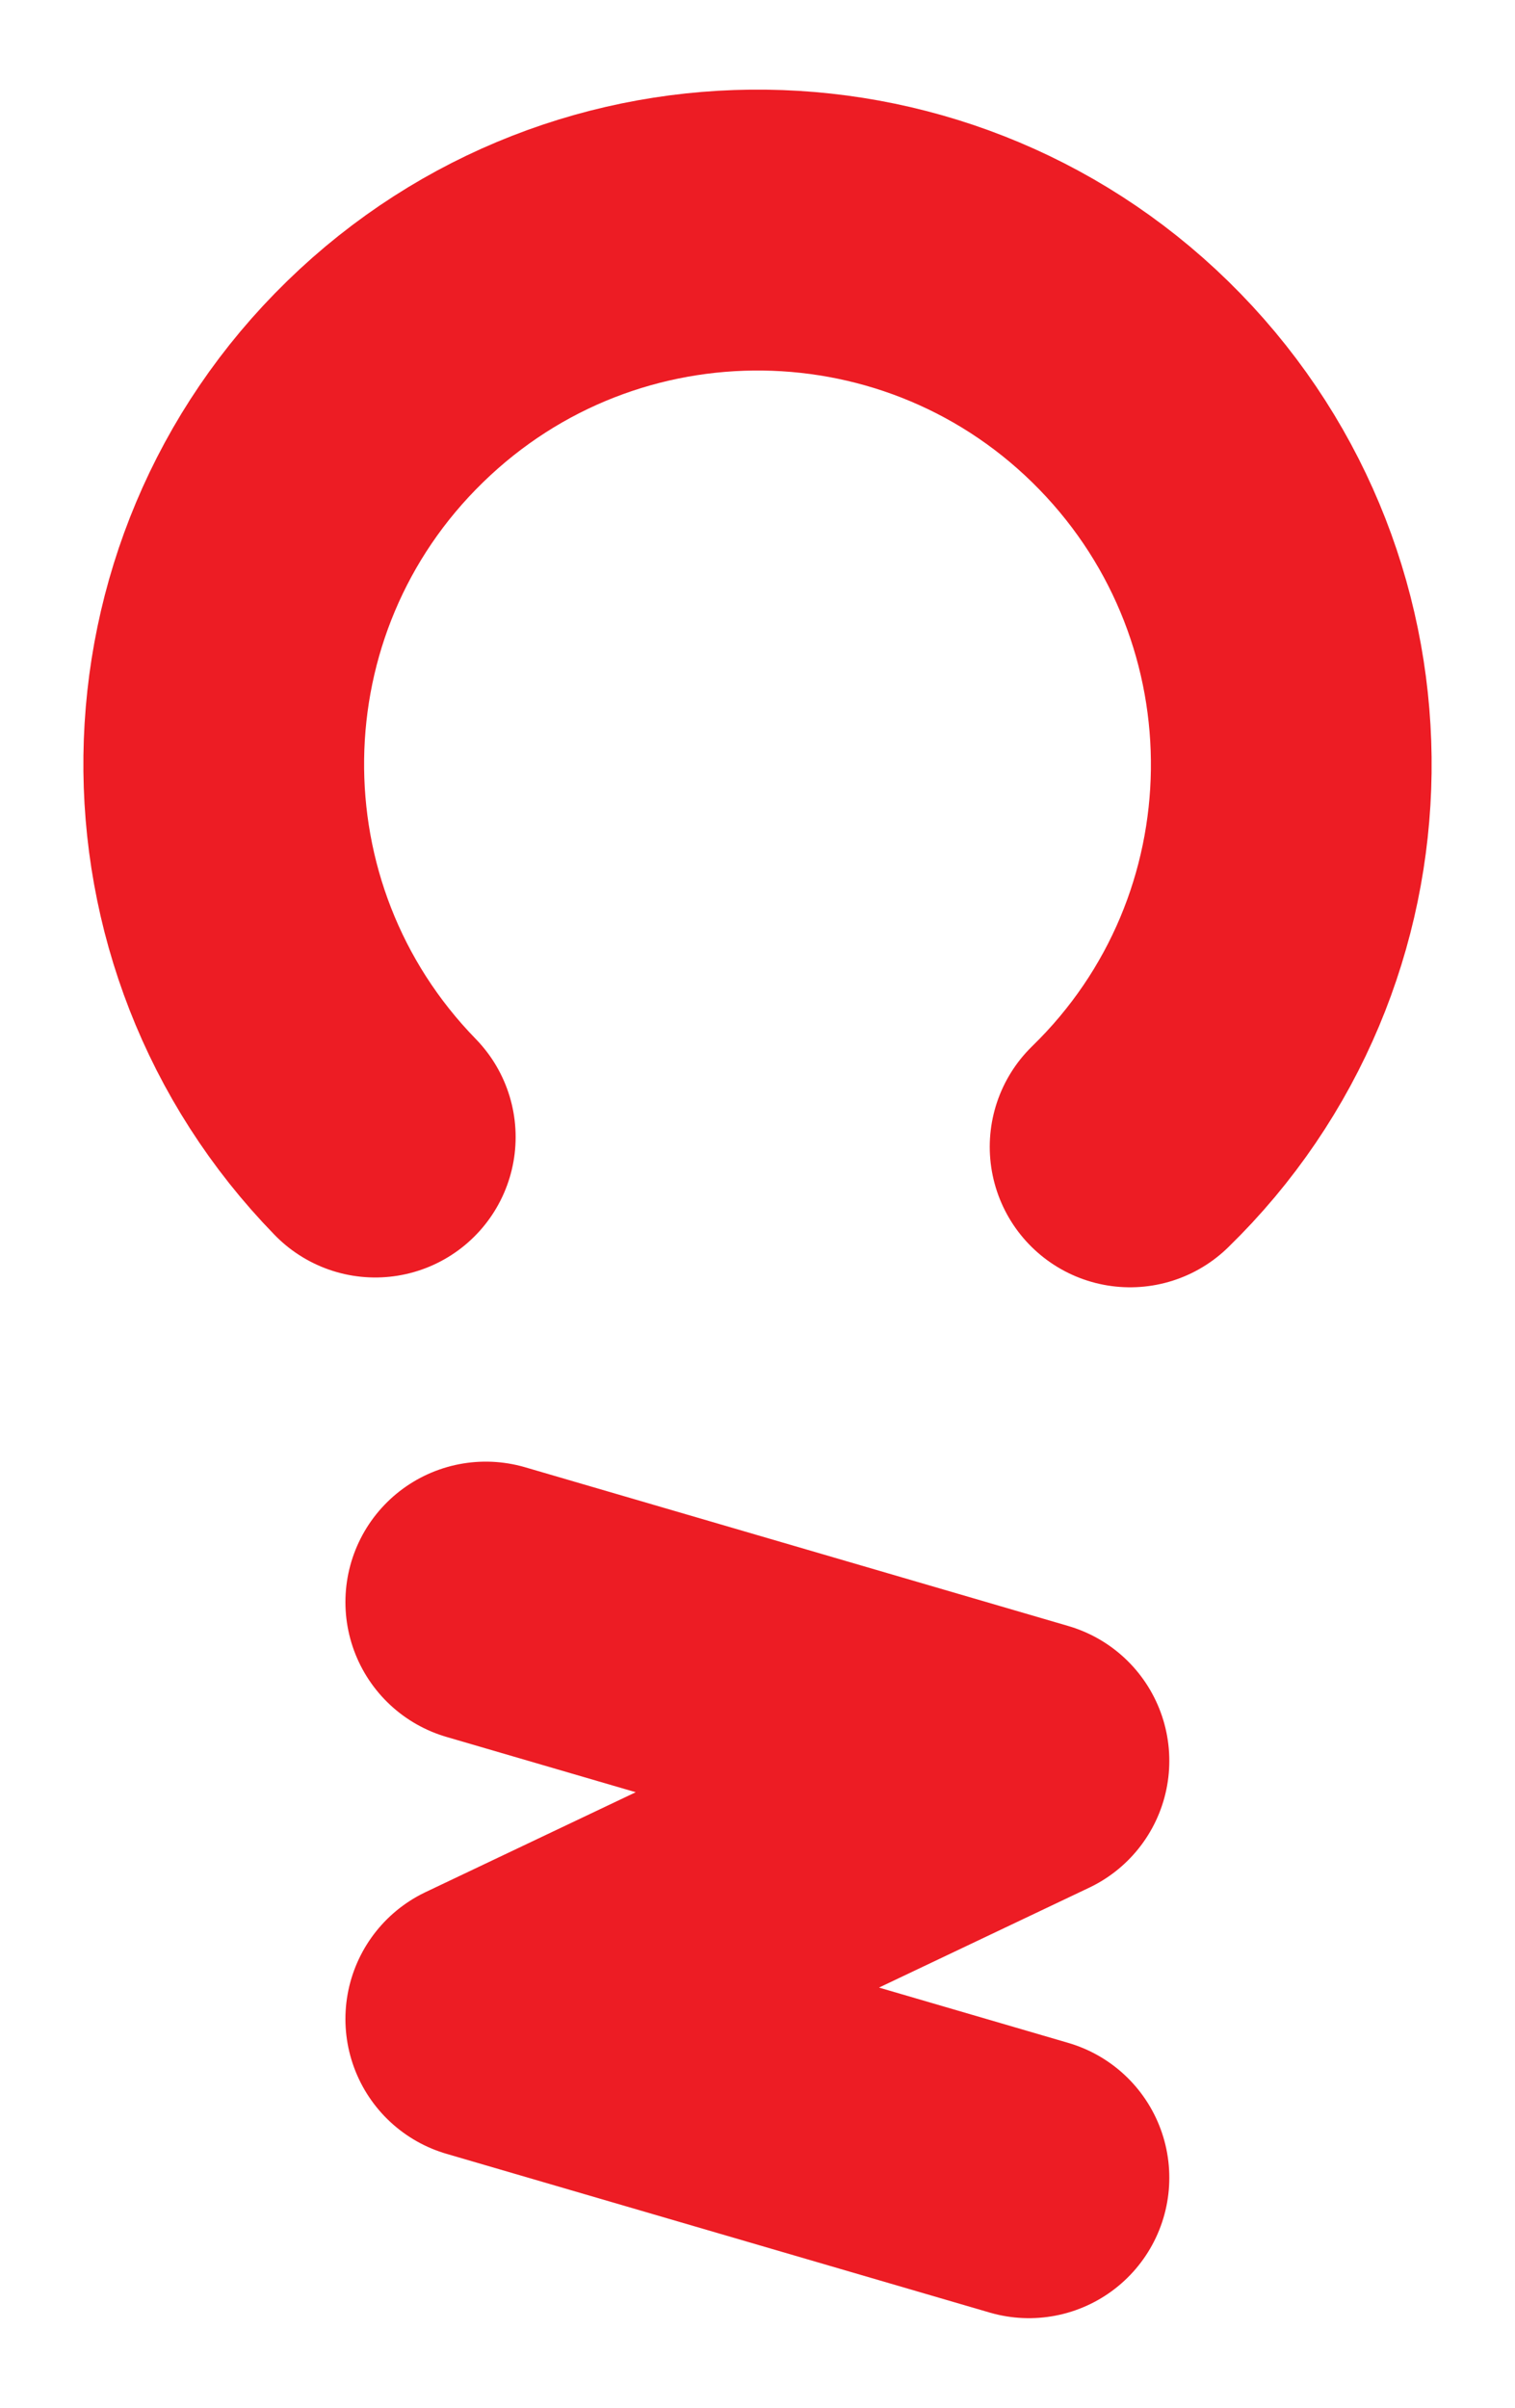 <svg xmlns="http://www.w3.org/2000/svg" xmlns:xlink="http://www.w3.org/1999/xlink" version="1.1" style="enable-background:new 0 0 595.28 302.31;" xml:space="preserve" width="34" height="54"><rect id="backgroundrect" width="100%" height="100%" x="0" y="0" fill="none" stroke="none" class="" style=""/>
<style type="text/css">
	.st0{fill:none;stroke:#ED1C24;stroke-width:6.3;stroke-linecap:round;stroke-linejoin:round;stroke-miterlimit:10;}
</style>

<g class="currentLayer" style=""><title>Layer 1</title>
	
	<g id="svg_8" class="">
		<polyline class="st0" points="23.092,48.841 10.902,45.281 23.092,39.491 10.902,35.931 " id="svg_9"/>
		<path class="st0" d="M8.422,25.501 c-4.62,-4.74 -4.52,-12.33 0.22,-16.94 c4.74,-4.62 12.33,-4.52 16.94,0.22 s4.52,12.33 -0.22,16.94 " id="svg_10"/>
	</g>
</g></svg>